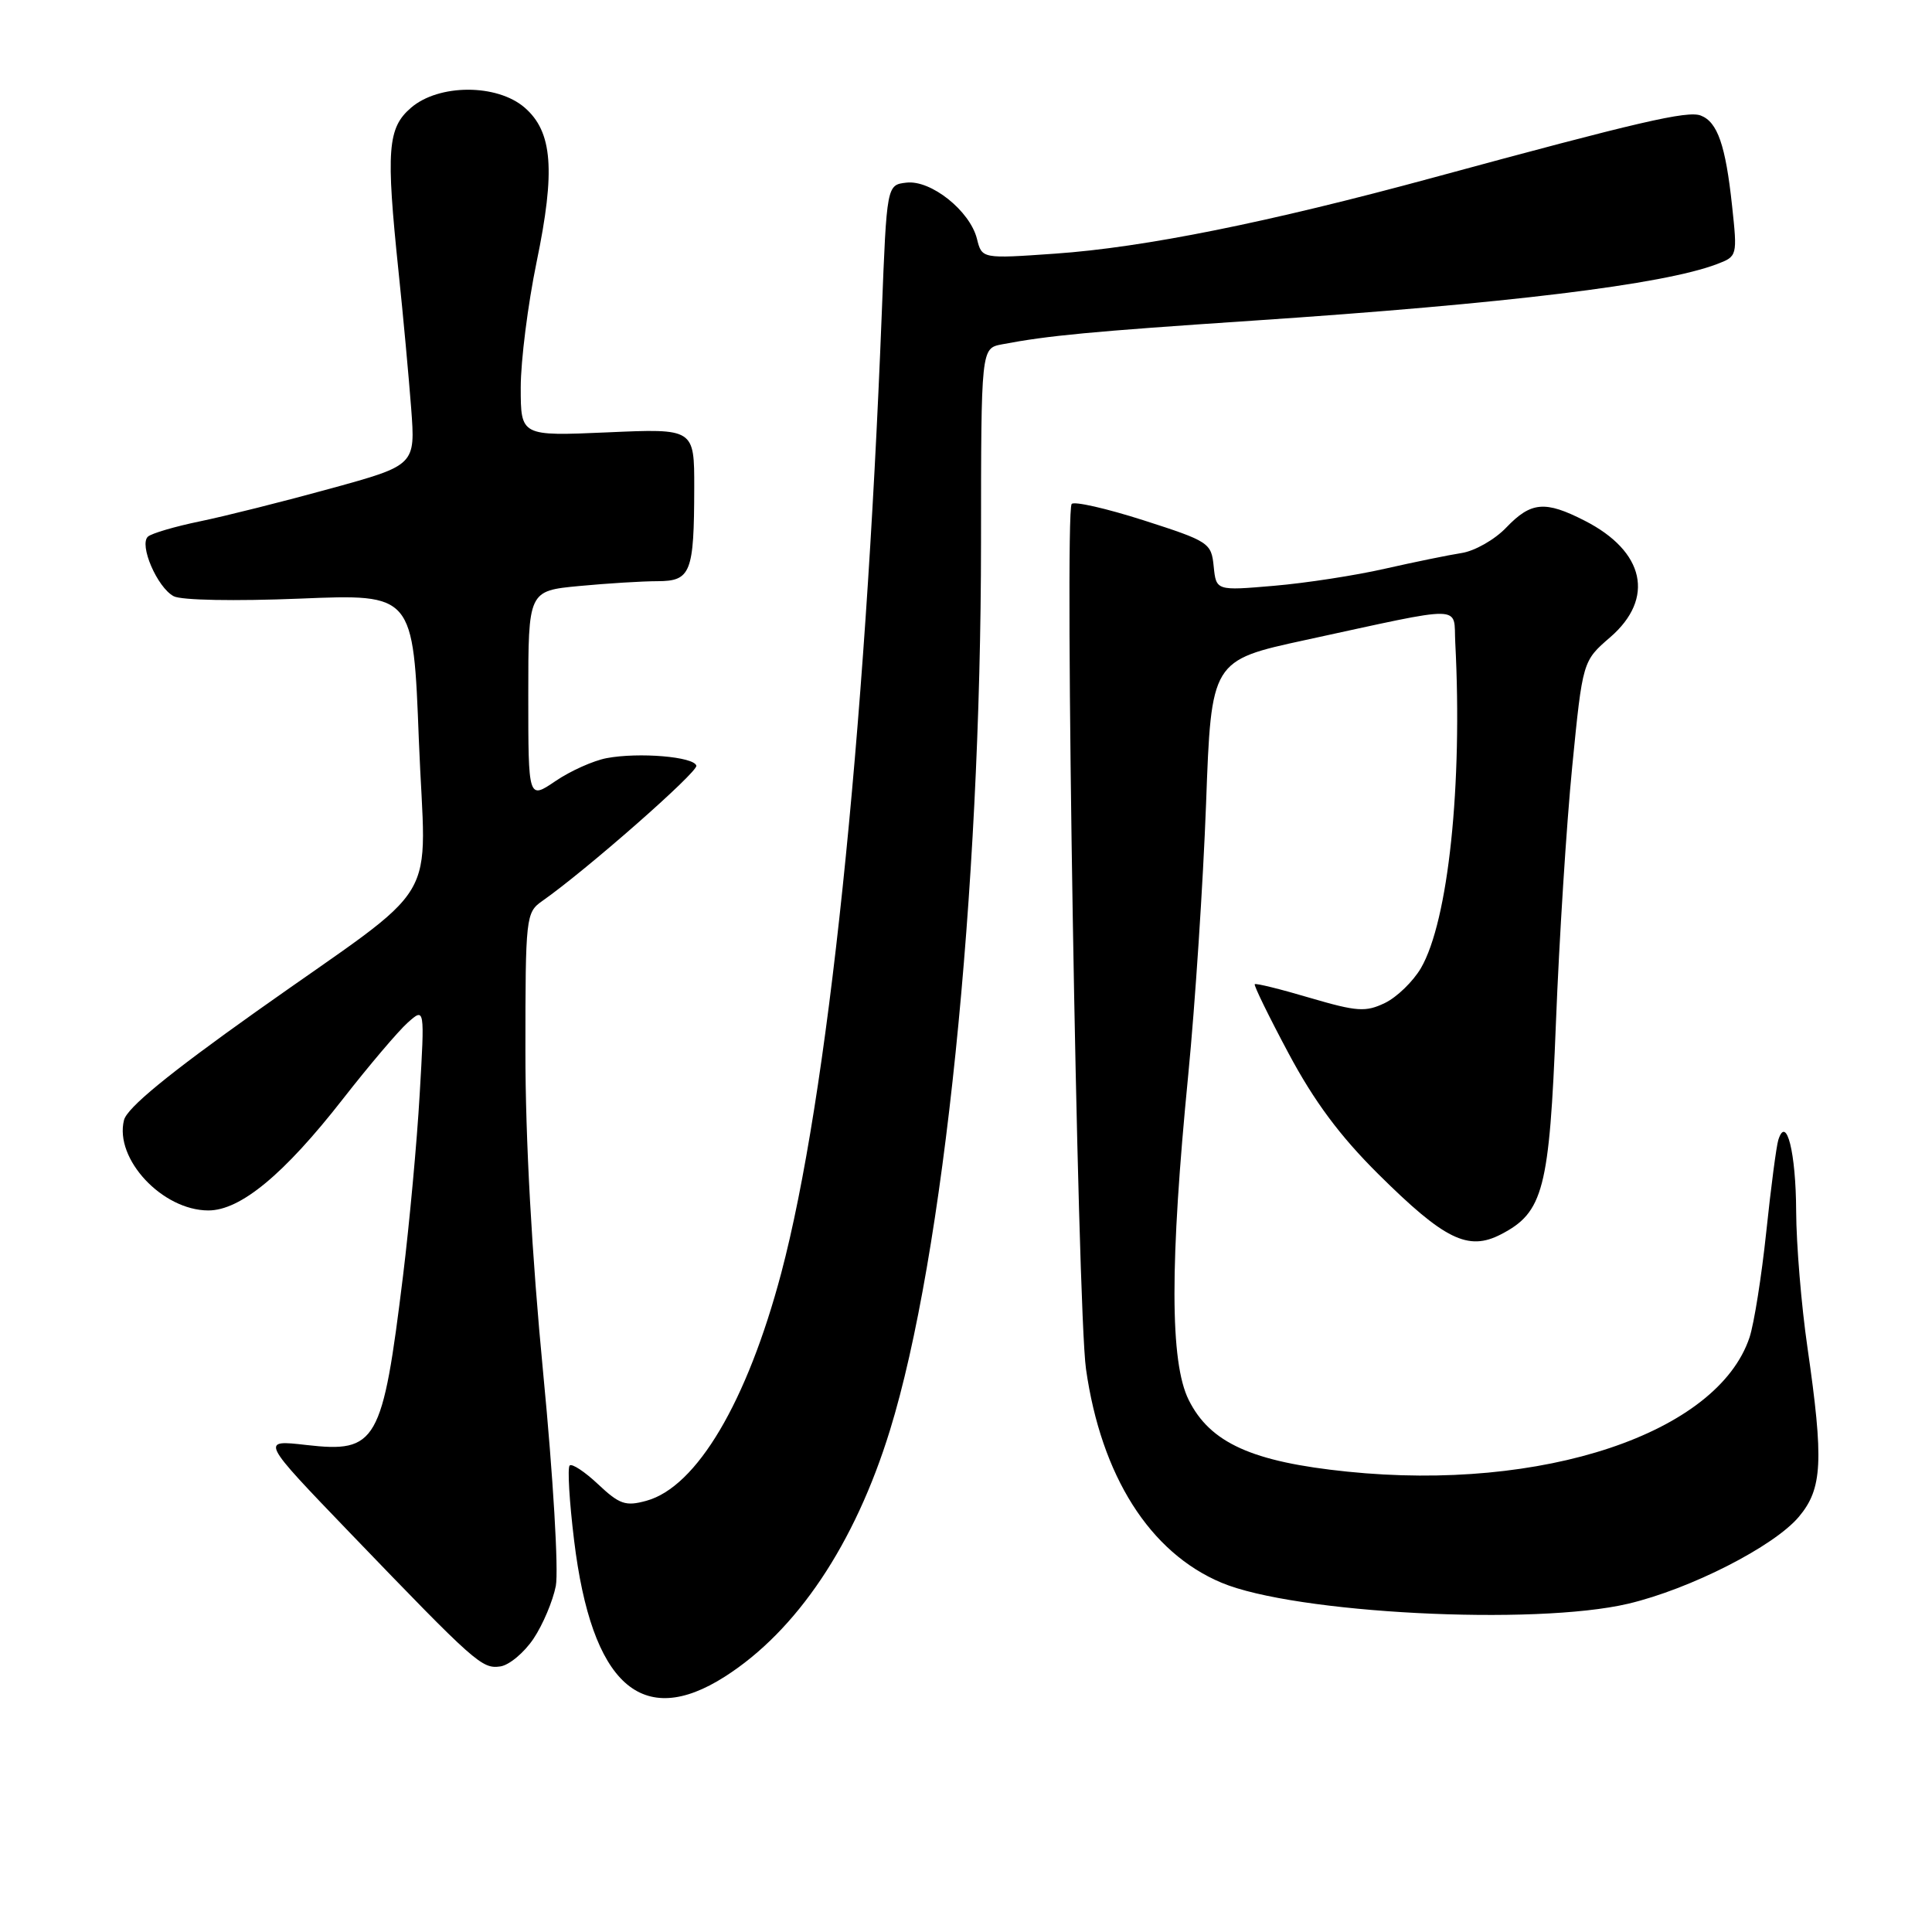 <?xml version="1.0" encoding="UTF-8" standalone="no"?>
<!DOCTYPE svg PUBLIC "-//W3C//DTD SVG 1.1//EN" "http://www.w3.org/Graphics/SVG/1.1/DTD/svg11.dtd" >
<svg xmlns="http://www.w3.org/2000/svg" xmlns:xlink="http://www.w3.org/1999/xlink" version="1.1" viewBox="0 0 256 256">
 <g >
 <path fill="currentColor"
d=" M 96.05 222.16 C 105.58 216.08 113.27 204.61 117.92 189.53 C 125.04 166.46 129.98 118.34 129.99 71.83 C 130.00 46.16 130.00 46.16 132.75 45.63 C 138.89 44.46 144.50 43.93 166.00 42.49 C 199.65 40.24 220.37 37.71 227.52 34.99 C 230.20 33.97 230.22 33.90 229.51 27.28 C 228.65 19.24 227.58 16.16 225.36 15.31 C 223.60 14.63 217.08 16.15 190.00 23.51 C 168.05 29.48 151.60 32.79 139.81 33.61 C 130.11 34.29 130.11 34.29 129.45 31.64 C 128.52 27.94 123.36 23.82 120.11 24.20 C 117.50 24.50 117.50 24.50 116.84 41.50 C 114.63 98.03 109.66 145.47 103.52 168.68 C 98.99 185.75 92.32 197.03 85.65 198.86 C 82.90 199.62 82.09 199.34 79.26 196.68 C 77.49 195.01 75.78 193.88 75.48 194.19 C 75.18 194.49 75.44 198.95 76.07 204.10 C 78.39 223.20 85.03 229.20 96.05 222.16 Z  M 70.69 217.14 C 71.93 215.29 73.26 212.14 73.65 210.14 C 74.03 208.11 73.30 195.68 71.98 182.00 C 70.47 166.37 69.61 150.88 69.62 139.23 C 69.62 121.52 69.69 120.91 71.82 119.41 C 77.64 115.34 92.47 102.31 92.27 101.46 C 91.98 100.27 84.66 99.65 80.37 100.46 C 78.63 100.79 75.58 102.15 73.60 103.50 C 70.00 105.94 70.00 105.94 70.00 92.11 C 70.00 78.29 70.00 78.29 76.75 77.65 C 80.46 77.30 85.14 77.01 87.13 77.01 C 91.54 77.00 91.97 75.90 91.99 64.64 C 92.00 56.78 92.00 56.78 80.50 57.29 C 69.00 57.79 69.00 57.79 69.00 51.34 C 69.00 47.79 69.95 40.32 71.10 34.73 C 73.62 22.59 73.22 17.45 69.51 14.25 C 65.84 11.09 58.15 11.11 54.47 14.27 C 51.35 16.95 51.13 19.86 52.81 36.00 C 53.42 41.78 54.16 49.91 54.48 54.07 C 55.05 61.64 55.05 61.64 43.78 64.74 C 37.57 66.45 29.80 68.40 26.50 69.08 C 23.20 69.76 20.10 70.67 19.61 71.10 C 18.39 72.17 20.83 77.84 23.01 79.00 C 24.00 79.54 31.12 79.67 39.75 79.32 C 54.76 78.70 54.76 78.70 55.50 98.05 C 56.38 120.78 59.16 116.14 33.93 134.05 C 22.32 142.30 16.84 146.79 16.43 148.42 C 15.14 153.56 21.51 160.38 27.60 160.39 C 31.85 160.40 37.62 155.63 45.42 145.64 C 48.92 141.16 52.79 136.60 54.03 135.50 C 56.28 133.50 56.28 133.50 55.61 145.00 C 55.25 151.32 54.25 162.12 53.41 169.00 C 50.68 191.23 49.93 192.53 40.60 191.47 C 34.50 190.77 34.50 190.77 46.40 203.14 C 63.04 220.43 63.86 221.16 66.30 220.81 C 67.47 220.64 69.45 218.99 70.69 217.14 Z  M 215.75 212.50 C 223.96 210.56 235.06 204.91 238.36 200.98 C 241.49 197.26 241.67 193.60 239.49 178.50 C 238.69 173.00 238.02 164.90 238.00 160.50 C 237.97 152.72 236.71 147.67 235.64 151.03 C 235.38 151.84 234.66 157.32 234.04 163.22 C 233.42 169.11 232.42 175.41 231.82 177.22 C 227.57 189.93 204.42 197.66 178.53 195.00 C 165.92 193.71 160.34 191.19 157.51 185.50 C 155.01 180.50 155.00 167.37 157.45 142.40 C 158.36 133.10 159.42 116.95 159.81 106.51 C 160.50 87.51 160.50 87.51 173.00 84.80 C 194.51 80.14 192.57 80.11 192.83 85.15 C 193.81 104.01 191.91 122.04 188.28 128.28 C 187.24 130.05 185.10 132.13 183.51 132.90 C 180.95 134.13 179.82 134.05 173.57 132.22 C 169.70 131.07 166.41 130.26 166.26 130.41 C 166.11 130.55 168.13 134.69 170.75 139.59 C 174.14 145.94 177.55 150.53 182.64 155.58 C 191.40 164.27 194.53 165.81 198.88 163.56 C 204.51 160.65 205.30 157.61 206.17 135.50 C 206.60 124.50 207.57 109.22 208.33 101.54 C 209.71 87.59 209.71 87.59 213.36 84.44 C 219.31 79.29 217.95 73.05 209.97 68.99 C 204.73 66.31 202.87 66.48 199.59 69.90 C 198.07 71.50 195.39 73.02 193.66 73.28 C 191.92 73.55 187.35 74.49 183.50 75.36 C 179.65 76.24 173.05 77.26 168.82 77.62 C 161.15 78.28 161.15 78.28 160.82 75.05 C 160.51 71.93 160.20 71.73 151.52 68.94 C 146.58 67.36 142.30 66.39 142.00 66.78 C 141.01 68.11 142.75 173.35 143.90 181.40 C 145.91 195.57 152.35 205.73 161.86 209.72 C 171.55 213.79 203.32 215.43 215.75 212.50 Z "/>
</g>
</svg>
